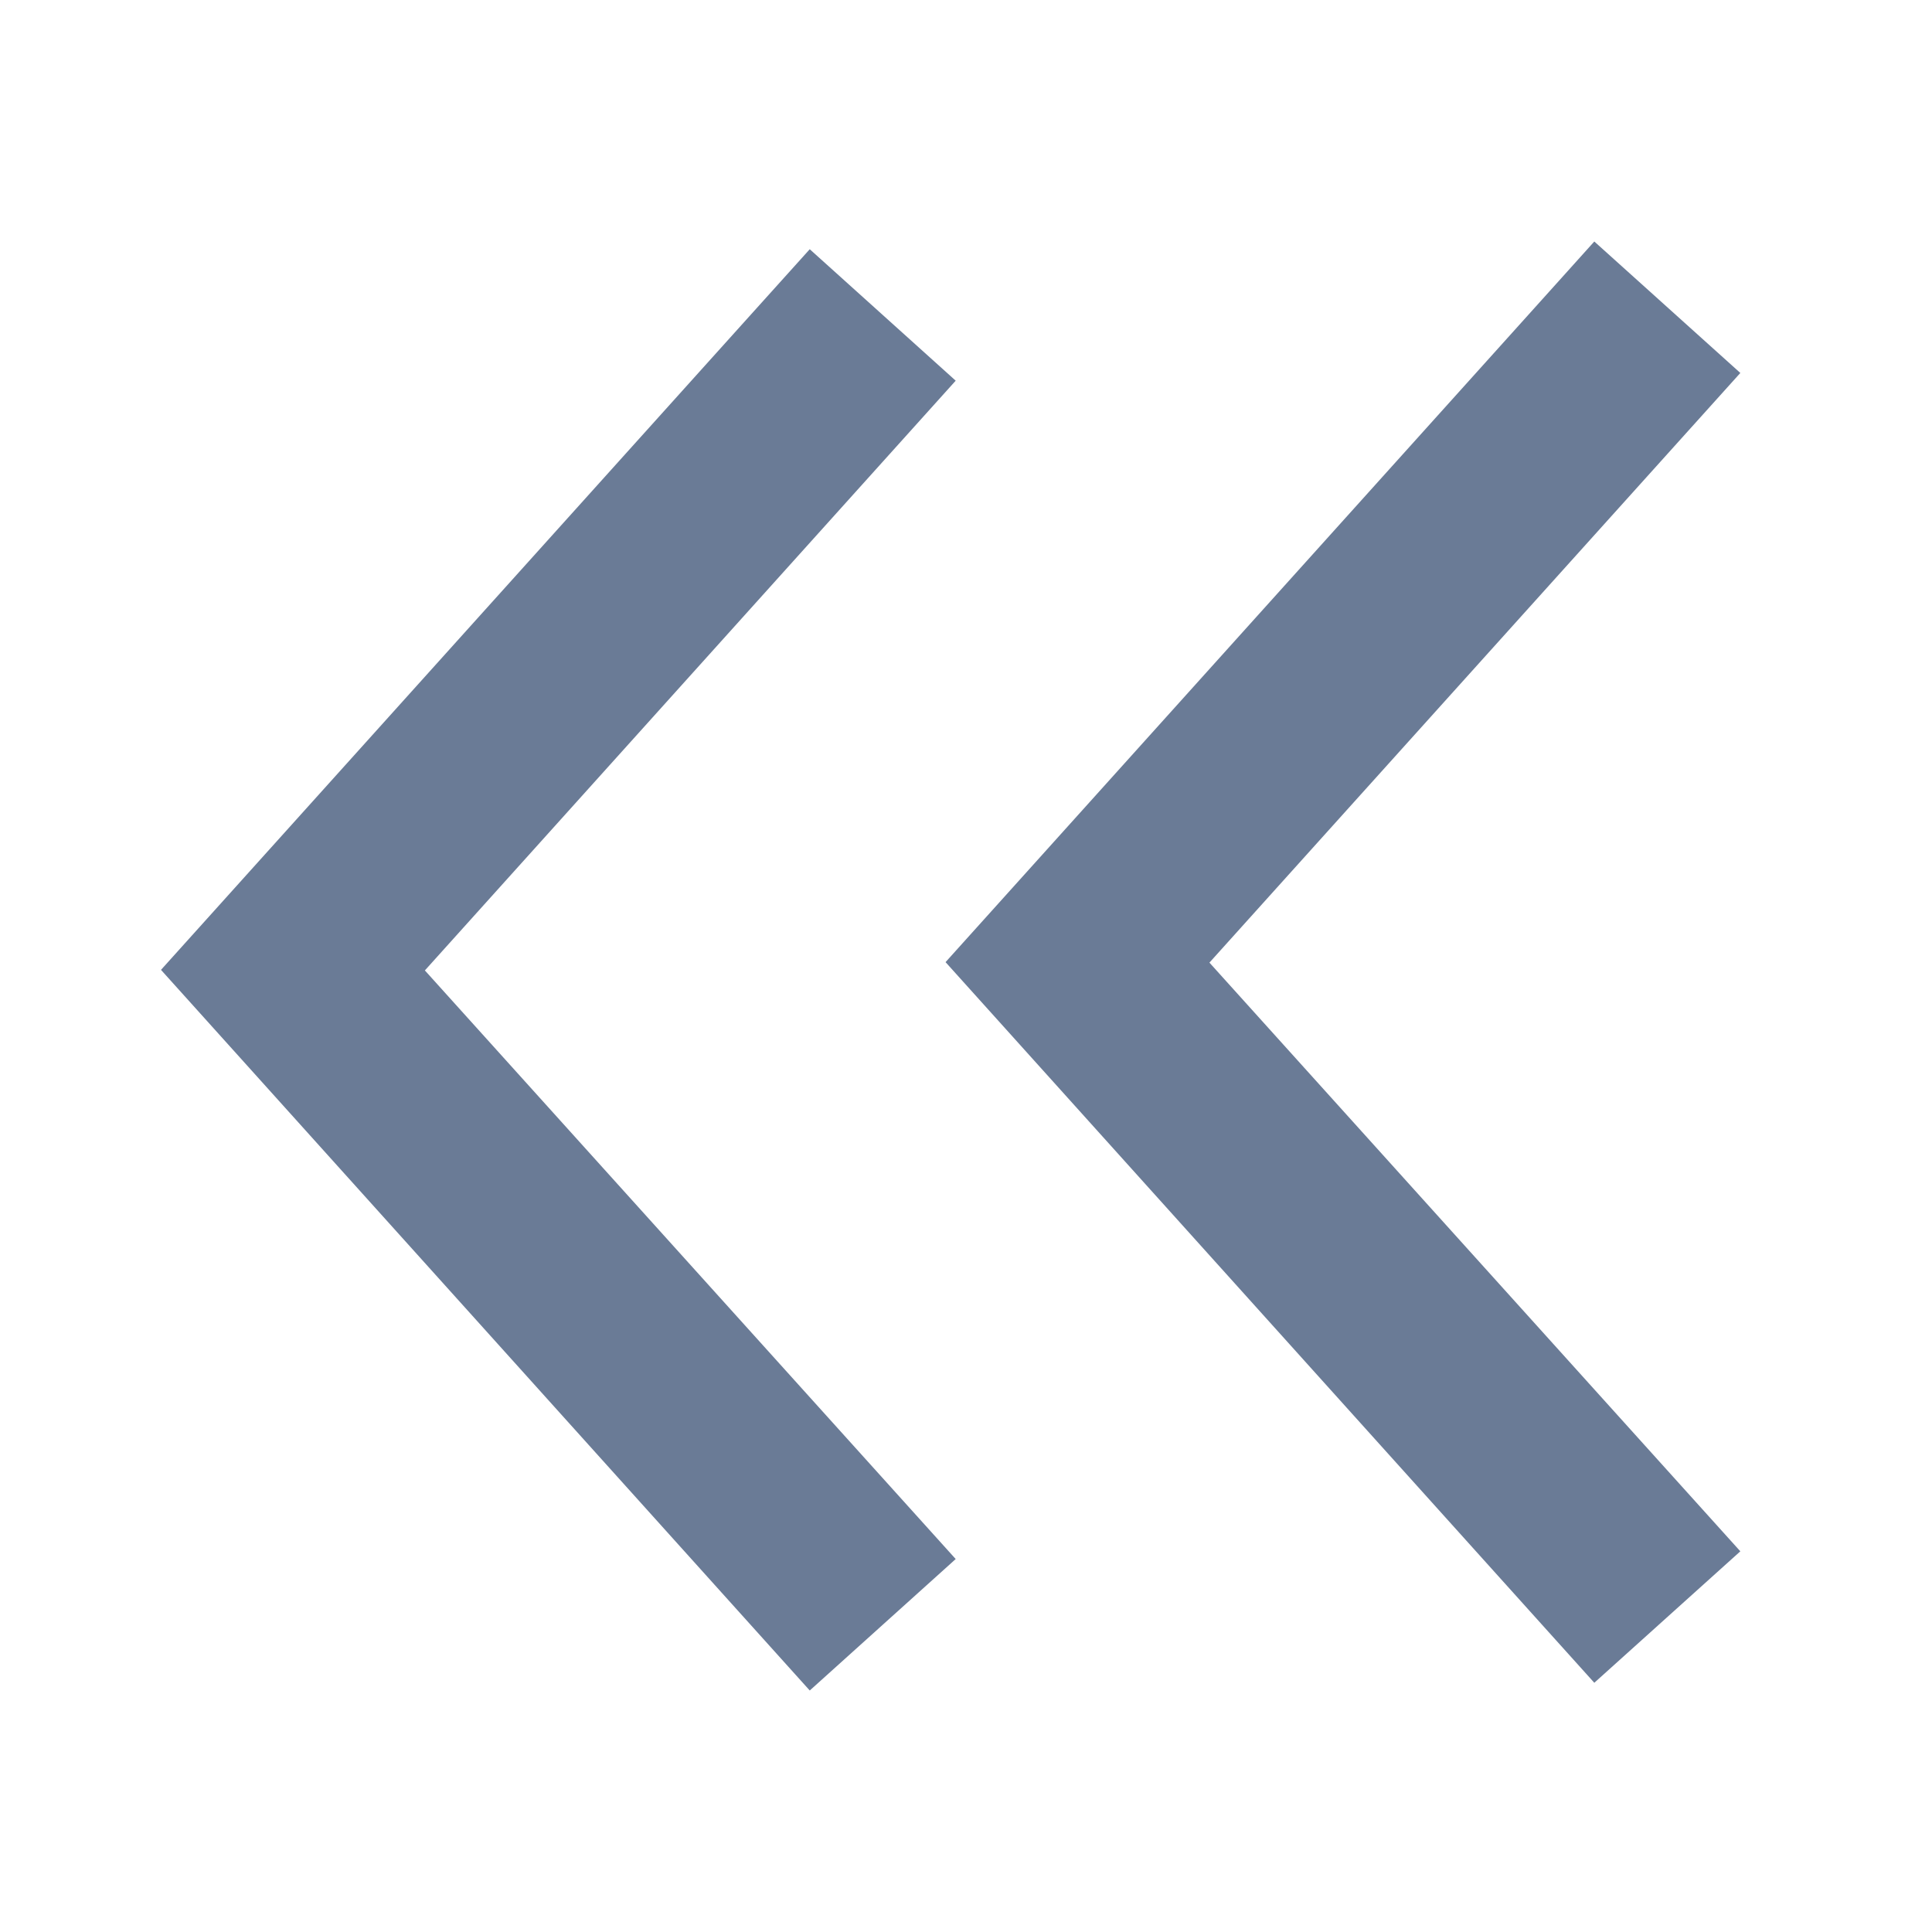 <?xml version="1.0" encoding="UTF-8" standalone="no"?>
<svg width="24px" height="24px" viewBox="0 0 24 24" version="1.1" xmlns="http://www.w3.org/2000/svg" xmlns:xlink="http://www.w3.org/1999/xlink">
    <!-- Generator: Sketch 3.7.2 (28276) - http://www.bohemiancoding.com/sketch -->
    <title>chevron-double-left</title>
    <desc>Created with Sketch.</desc>
    <defs></defs>
    <g id="icons-colorless" stroke="none" stroke-width="1" fill="none" fill-rule="evenodd">
        <g id="chevron-double-left" fill="#6A7B96">
            <path d="M11.746,11.952 L19.805,20.904 L21.619,19.271 L15.024,11.958 L21.619,4.633 L19.805,3 L18.989,3.907 L11.746,11.952 Z M2,12.048 L10.059,21 L11.872,19.367 L5.278,12.055 L11.872,4.729 L10.059,3.096 L9.242,4.003 L2,12.048 Z" id="Combined-Shape"></path>
        </g>
    </g>
</svg>